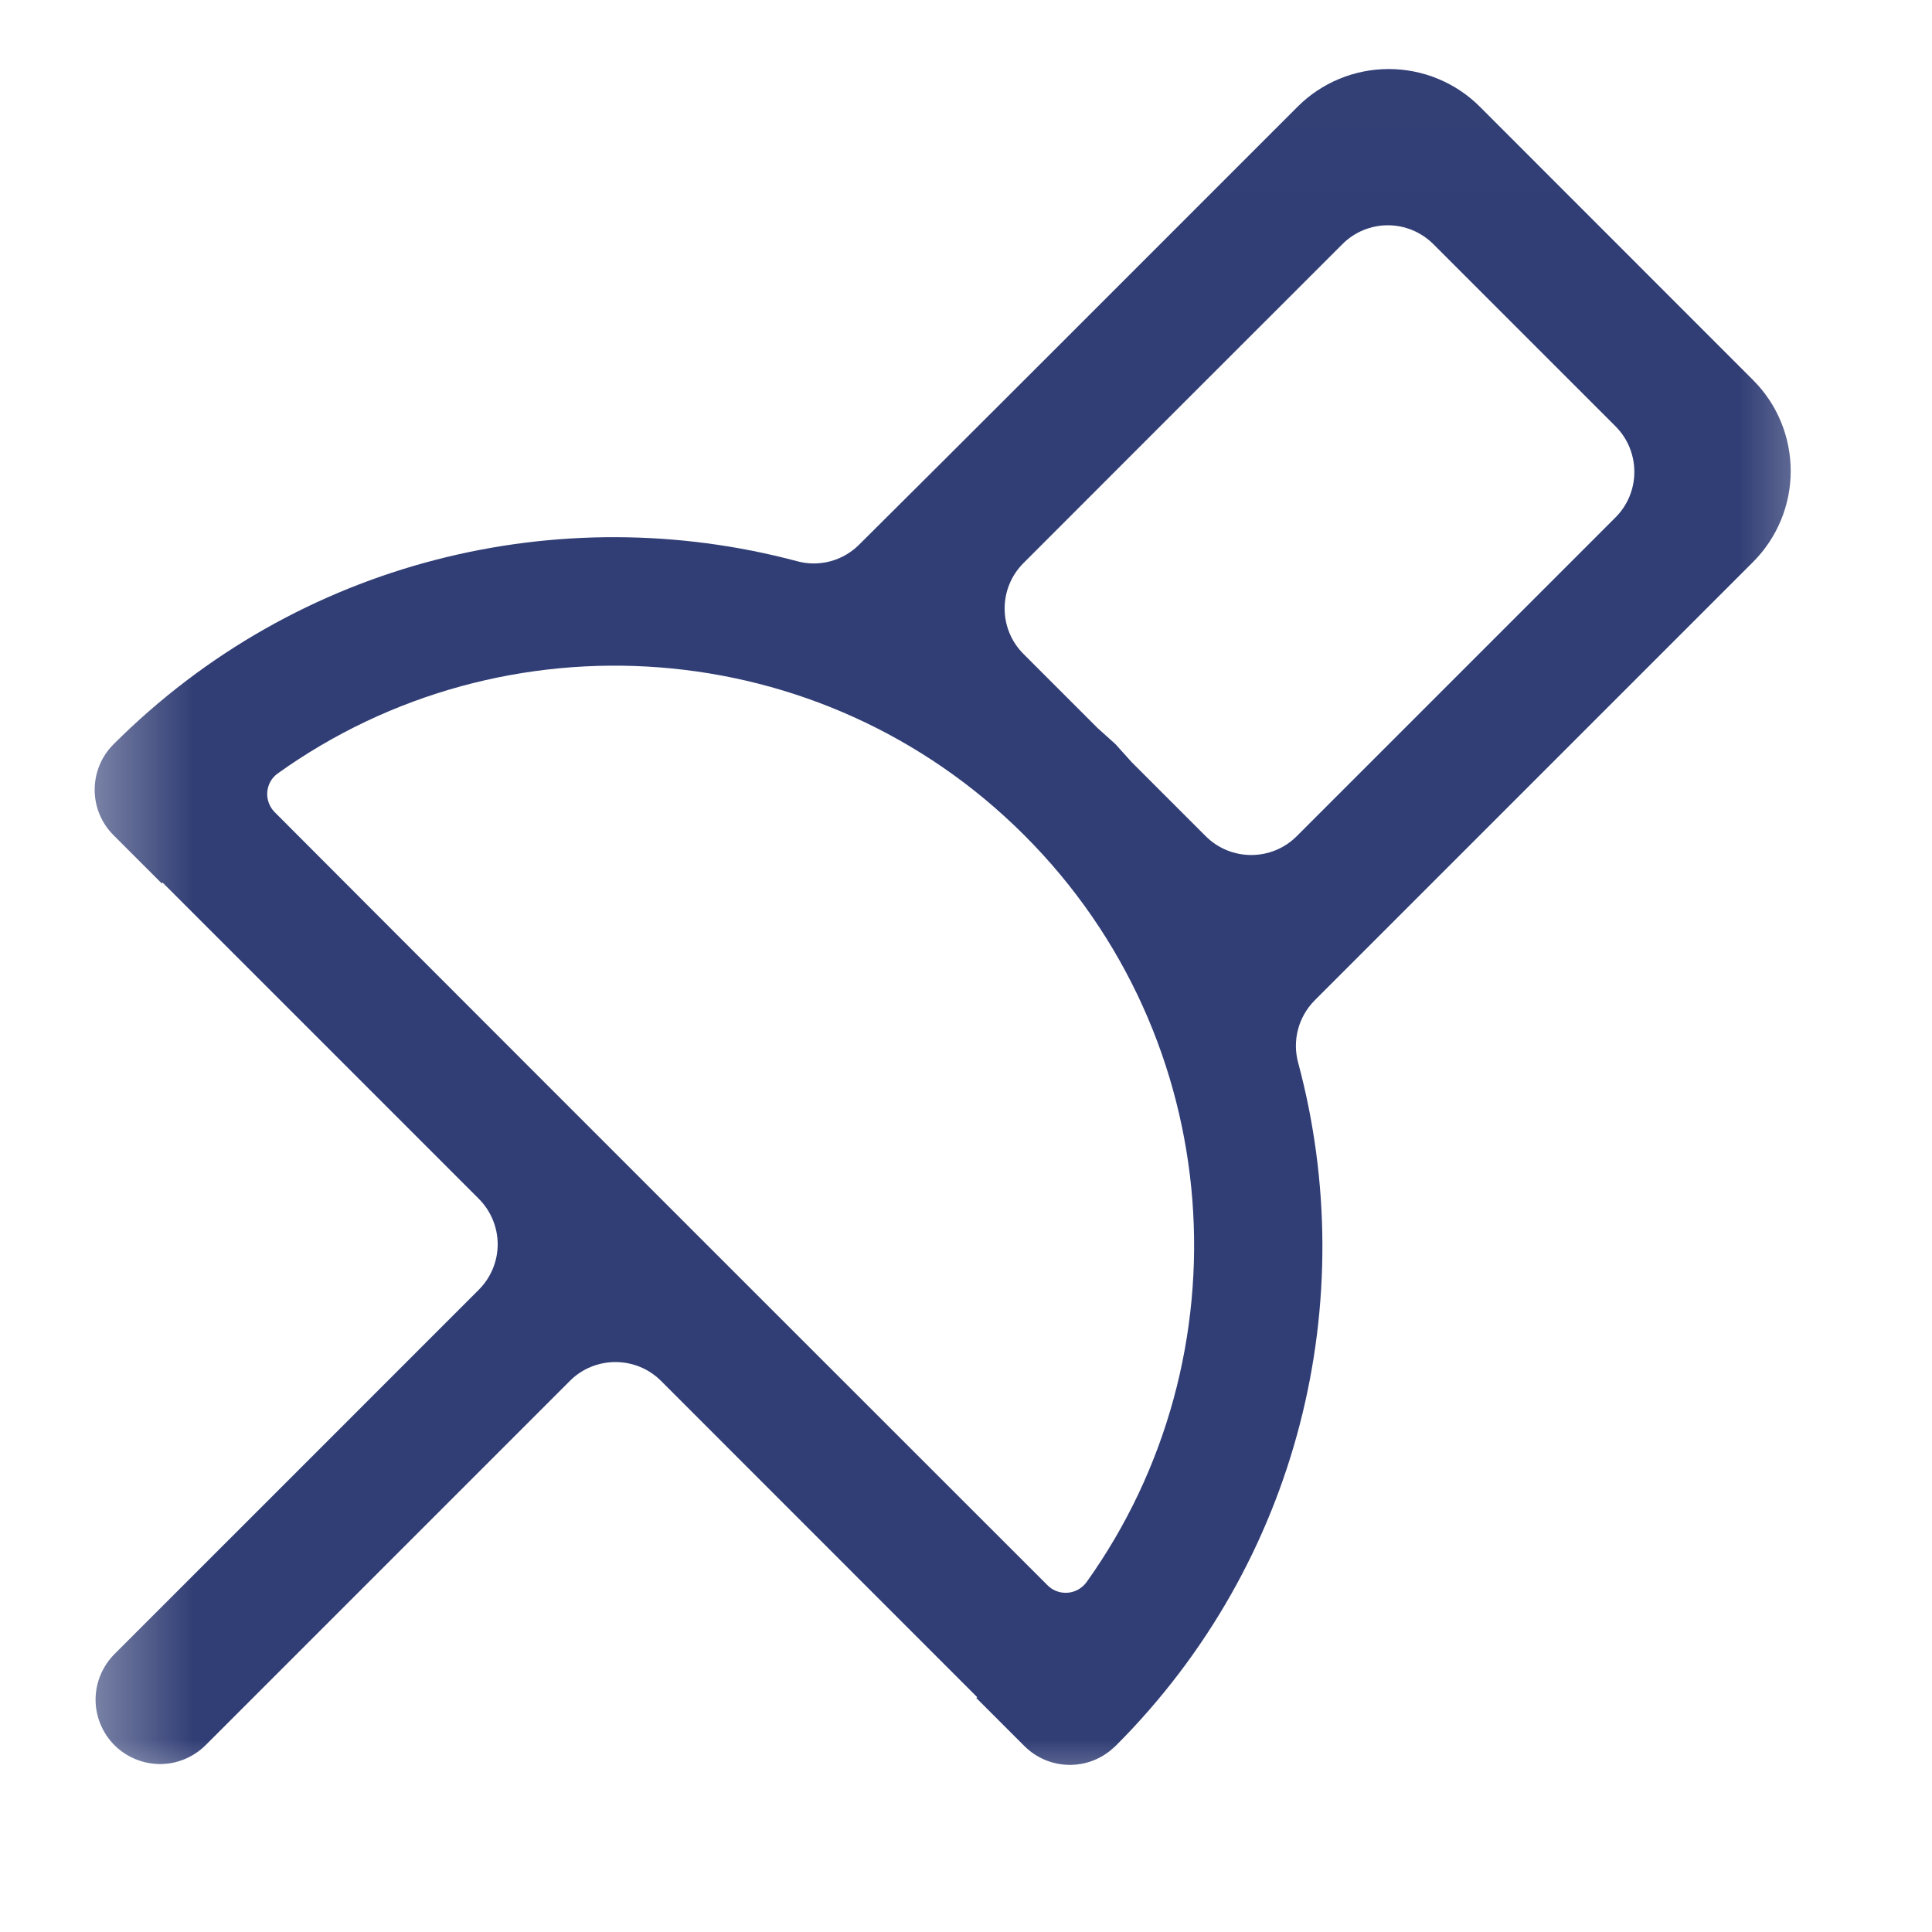 <svg width="15" height="15" viewBox="0 0 15 15" fill="none" xmlns="http://www.w3.org/2000/svg">
<mask id="mask0" mask-type="alpha" maskUnits="userSpaceOnUse" x="0" y="0" width="15" height="15">
<path fill-rule="evenodd" clip-rule="evenodd" d="M0.456 14.012H14.457V0.012H0.456V14.012Z" fill="white"/>
</mask>
<g mask="url(#mask0)">
<path fill-rule="evenodd" clip-rule="evenodd" d="M10.207 7.767C10.08 7.895 10.031 8.081 10.08 8.255C10.571 10.089 10.095 12.122 8.661 13.556C8.661 13.556 8.654 13.562 8.643 13.572C8.446 13.752 8.142 13.745 7.953 13.556C7.77 13.373 7.58 13.183 7.58 13.183L7.587 13.177C7.587 13.177 5.886 11.476 5.132 10.721C5.038 10.627 4.911 10.575 4.778 10.575C4.646 10.575 4.518 10.627 4.425 10.721C3.747 11.399 2.274 12.872 1.596 13.55C1.502 13.643 1.375 13.696 1.243 13.696C1.11 13.696 0.983 13.643 0.889 13.55C0.889 13.549 0.889 13.549 0.888 13.549C0.795 13.455 0.742 13.328 0.742 13.196C0.742 13.064 0.795 12.937 0.888 12.843C1.565 12.166 3.04 10.692 3.717 10.014C3.811 9.92 3.864 9.793 3.864 9.661C3.864 9.528 3.811 9.401 3.717 9.307C2.963 8.552 1.262 6.852 1.262 6.852L1.256 6.859C1.256 6.859 1.066 6.669 0.882 6.485C0.788 6.392 0.735 6.264 0.735 6.132C0.735 5.999 0.788 5.871 0.882 5.778C0.882 5.778 0.882 5.778 0.882 5.778C2.317 4.344 4.35 3.868 6.184 4.356C6.357 4.405 6.543 4.356 6.67 4.229C7.279 3.625 9.069 1.835 10.075 0.828C10.262 0.641 10.517 0.536 10.782 0.536C11.047 0.536 11.302 0.641 11.489 0.828C12.105 1.445 12.994 2.334 13.61 2.95C13.798 3.137 13.903 3.392 13.903 3.657C13.903 3.922 13.798 4.176 13.61 4.364C12.604 5.37 10.814 7.16 10.207 7.767ZM5.485 9.661C5.485 9.661 7.535 11.71 8.132 12.307C8.173 12.349 8.23 12.37 8.288 12.366C8.347 12.362 8.4 12.332 8.435 12.285C9.692 10.527 9.532 8.064 7.953 6.485C6.375 4.907 3.912 4.747 2.155 6.006C2.108 6.04 2.079 6.093 2.075 6.151C2.071 6.208 2.092 6.265 2.133 6.306C2.821 6.997 5.485 9.661 5.485 9.661ZM12.543 4.017C12.637 3.923 12.689 3.796 12.689 3.664C12.689 3.531 12.637 3.404 12.543 3.31C12.151 2.918 11.521 2.288 11.129 1.896C11.035 1.802 10.908 1.749 10.775 1.749C10.643 1.749 10.515 1.802 10.422 1.896C9.809 2.508 8.559 3.758 7.947 4.371C7.751 4.566 7.751 4.883 7.947 5.078C8.209 5.34 8.521 5.652 8.521 5.652L8.661 5.778L8.786 5.917C8.786 5.917 9.099 6.23 9.361 6.492C9.556 6.687 9.873 6.687 10.068 6.492C10.68 5.88 11.931 4.629 12.543 4.017Z" fill="#313E75"/>
</g>
</svg>

